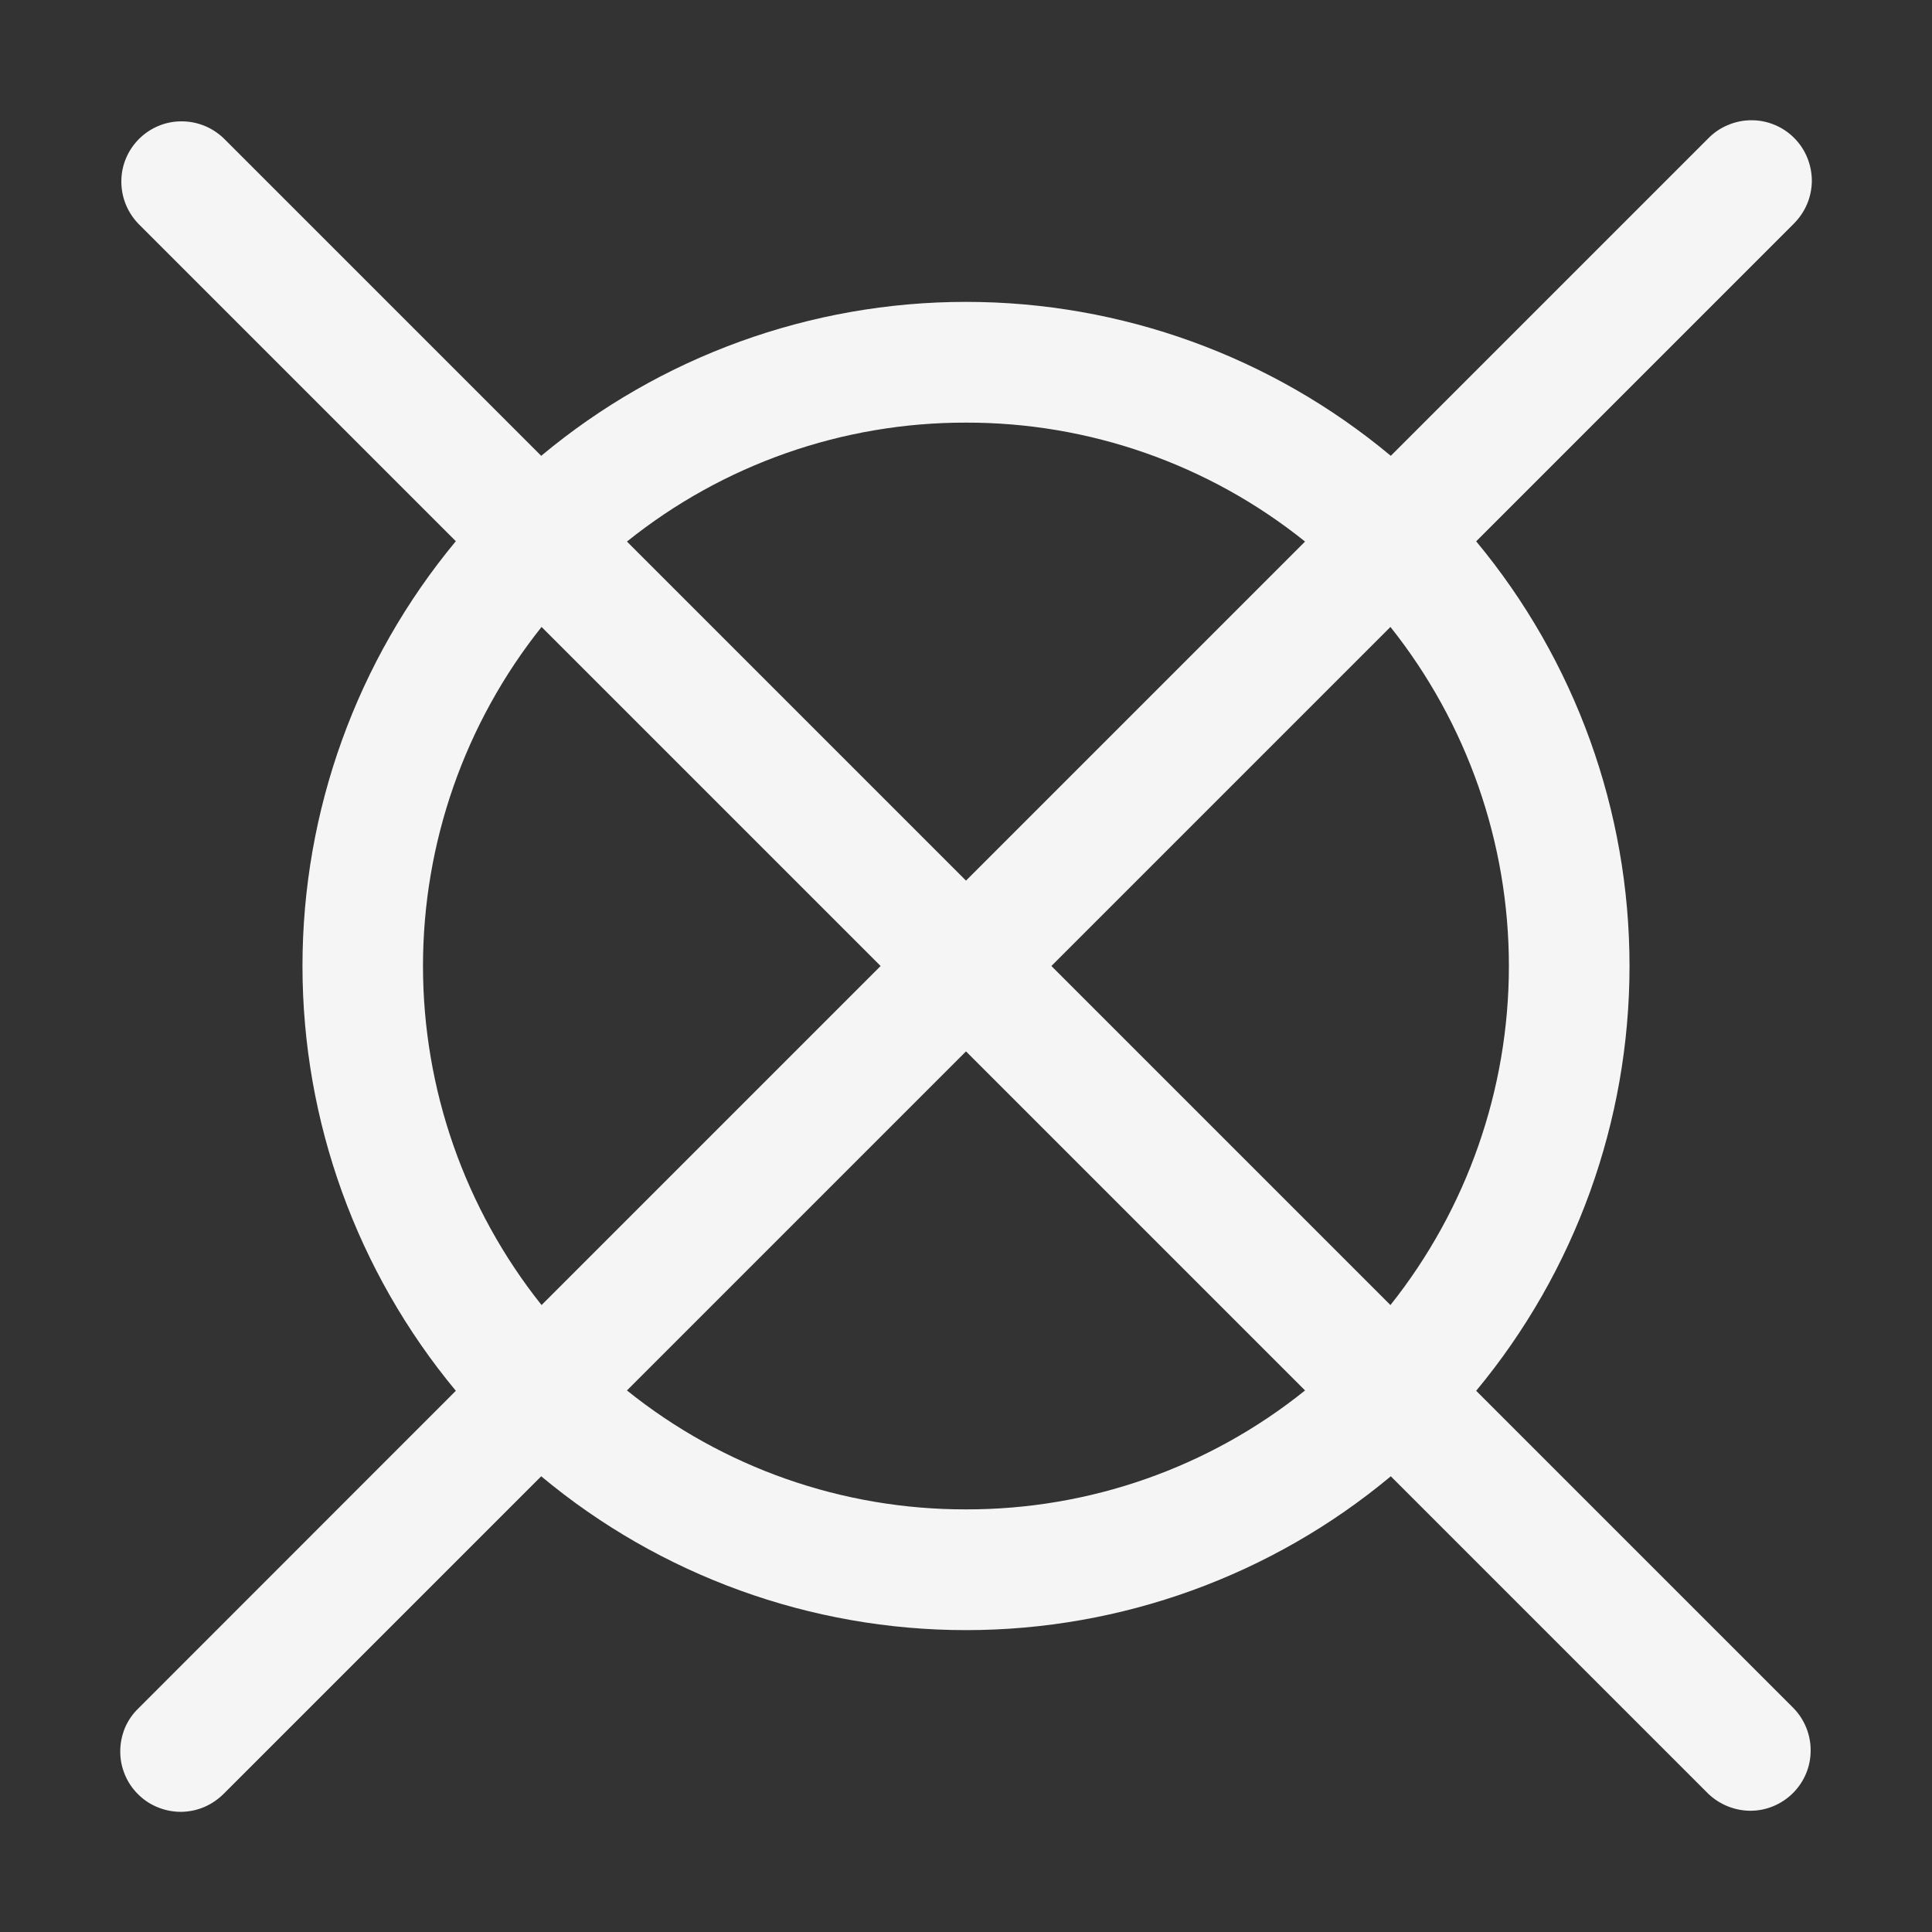 <svg width="16" height="16" viewBox="0 0 16 16" fill="none" xmlns="http://www.w3.org/2000/svg">
<rect x="0" y="0" width="16" height="16" fill="#333333" stroke="none"/>
<path d="M12.225 11.518C13.046 10.529 13.495 9.285 13.495 8C13.495 6.715 13.046 5.471 12.225 4.483L14.854 1.854C14.901 1.807 14.939 1.752 14.965 1.691C14.991 1.63 15.004 1.565 15.005 1.499C15.005 1.433 14.992 1.367 14.967 1.306C14.942 1.244 14.905 1.189 14.858 1.142C14.811 1.095 14.756 1.058 14.694 1.033C14.633 1.008 14.568 0.995 14.501 0.996C14.435 0.996 14.37 1.01 14.309 1.036C14.248 1.061 14.193 1.099 14.146 1.147L11.518 3.775C10.531 2.951 9.286 2.5 8 2.5C6.714 2.5 5.469 2.951 4.482 3.775L1.854 1.147C1.759 1.055 1.633 1.004 1.501 1.005C1.37 1.005 1.244 1.058 1.151 1.151C1.058 1.244 1.005 1.37 1.005 1.501C1.004 1.633 1.055 1.759 1.147 1.854L3.775 4.482C2.954 5.471 2.505 6.715 2.505 8C2.505 9.285 2.954 10.529 3.775 11.518L1.147 14.147C1.099 14.193 1.061 14.248 1.035 14.309C1.01 14.37 0.996 14.435 0.996 14.501C0.995 14.568 1.008 14.633 1.033 14.694C1.058 14.756 1.095 14.811 1.142 14.858C1.189 14.905 1.244 14.942 1.306 14.967C1.367 14.992 1.433 15.005 1.499 15.005C1.565 15.004 1.63 14.991 1.691 14.965C1.752 14.939 1.807 14.901 1.854 14.854L4.482 12.226C5.469 13.049 6.714 13.5 8 13.5C9.286 13.5 10.531 13.049 11.518 12.226L14.146 14.854C14.241 14.945 14.367 14.996 14.499 14.996C14.63 14.995 14.756 14.942 14.849 14.849C14.942 14.756 14.995 14.63 14.995 14.499C14.996 14.367 14.945 14.241 14.854 14.147L12.225 11.518ZM11.515 10.808L8.707 8L11.515 5.192C12.15 5.99 12.496 6.98 12.496 8C12.496 9.02 12.15 10.01 11.515 10.808ZM8 3.5C9.021 3.498 10.012 3.846 10.808 4.485L8 7.293L5.192 4.485C5.988 3.846 6.979 3.498 8 3.5ZM4.485 5.192L7.293 8L4.485 10.808C3.849 10.01 3.503 9.02 3.503 8C3.503 6.98 3.849 5.99 4.485 5.192ZM8 12.5C6.979 12.502 5.988 12.155 5.192 11.515L8 8.707L10.808 11.515C10.012 12.155 9.021 12.502 8 12.5Z" fill="white" fill-opacity="0.95"/>
</svg>
